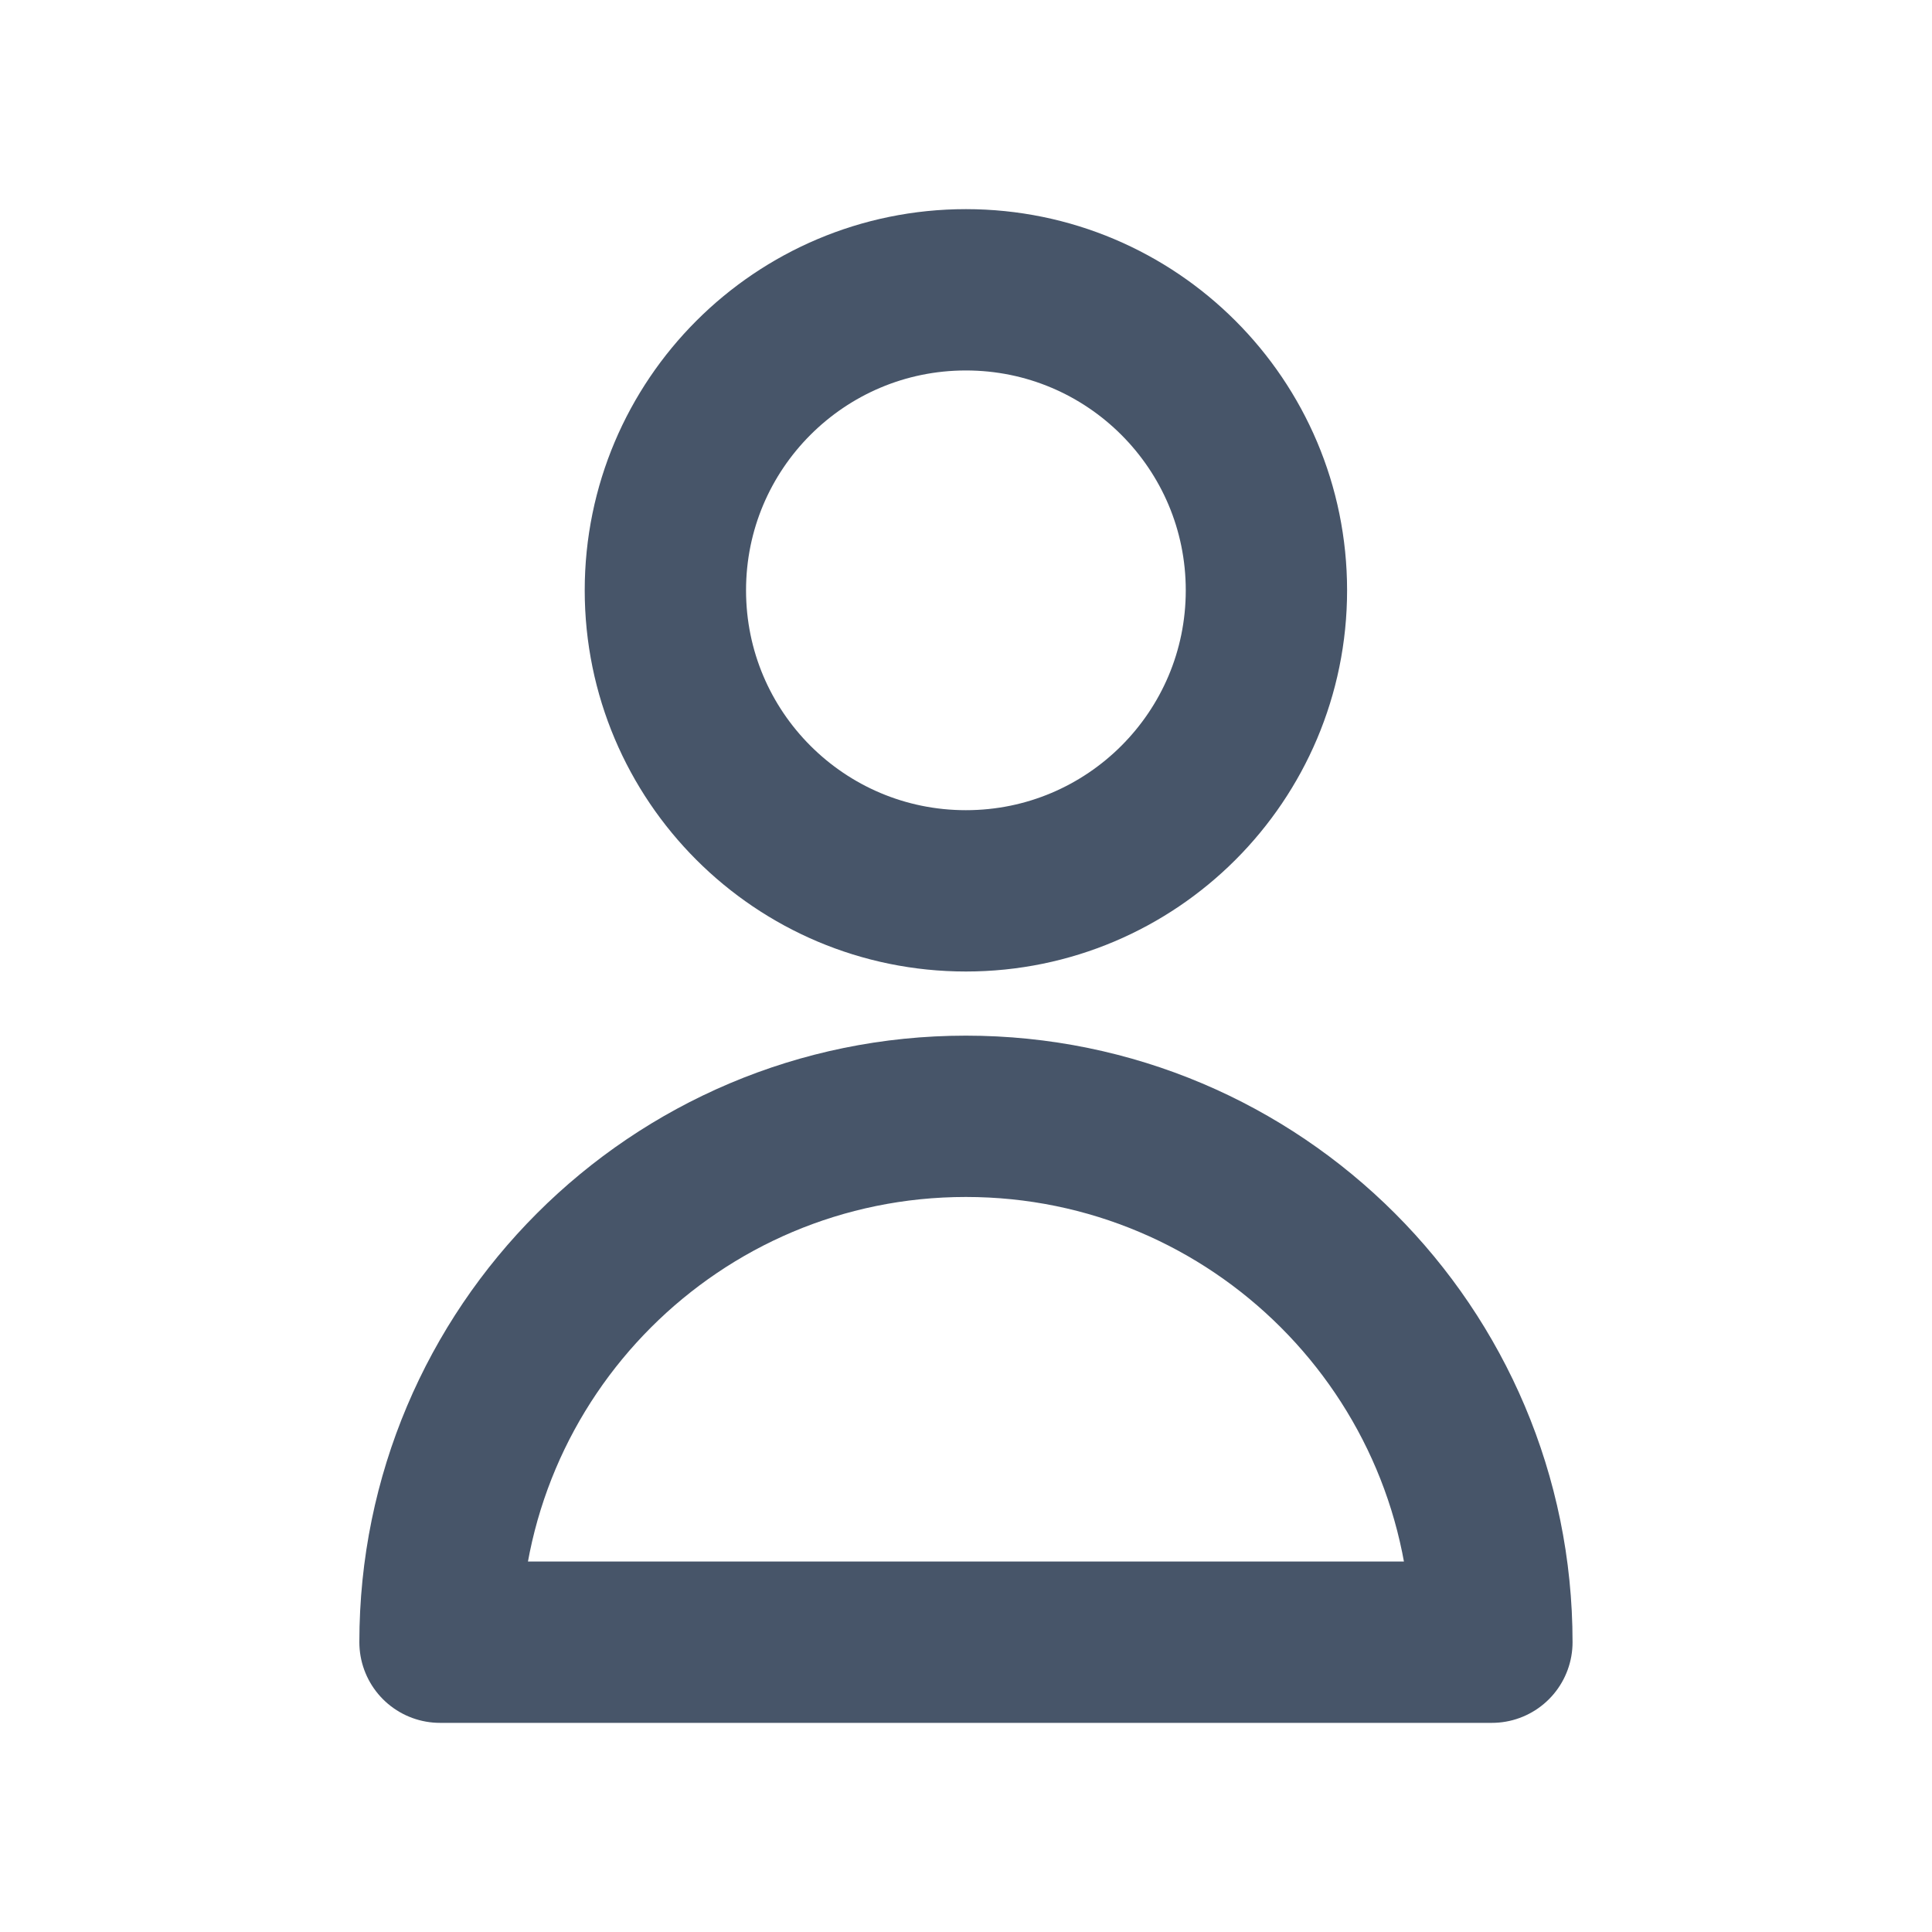 <svg width="20" height="20" viewBox="0 0 20 20" fill="none" xmlns="http://www.w3.org/2000/svg">
<path d="M13.11 6.111C13.11 7.829 11.717 9.222 9.999 9.222C8.281 9.222 6.888 7.829 6.888 6.111C6.888 4.393 8.281 3 9.999 3C11.717 3 13.11 4.393 13.11 6.111Z" stroke="#475569" stroke-width="1.67" stroke-linecap="round" stroke-linejoin="round"/>
<path d="M9.999 11.556C6.992 11.556 4.555 13.993 4.555 17H15.444C15.444 13.993 13.006 11.556 9.999 11.556Z" stroke="#475569" stroke-width="1.67" stroke-linecap="round" stroke-linejoin="round"/>
</svg>
